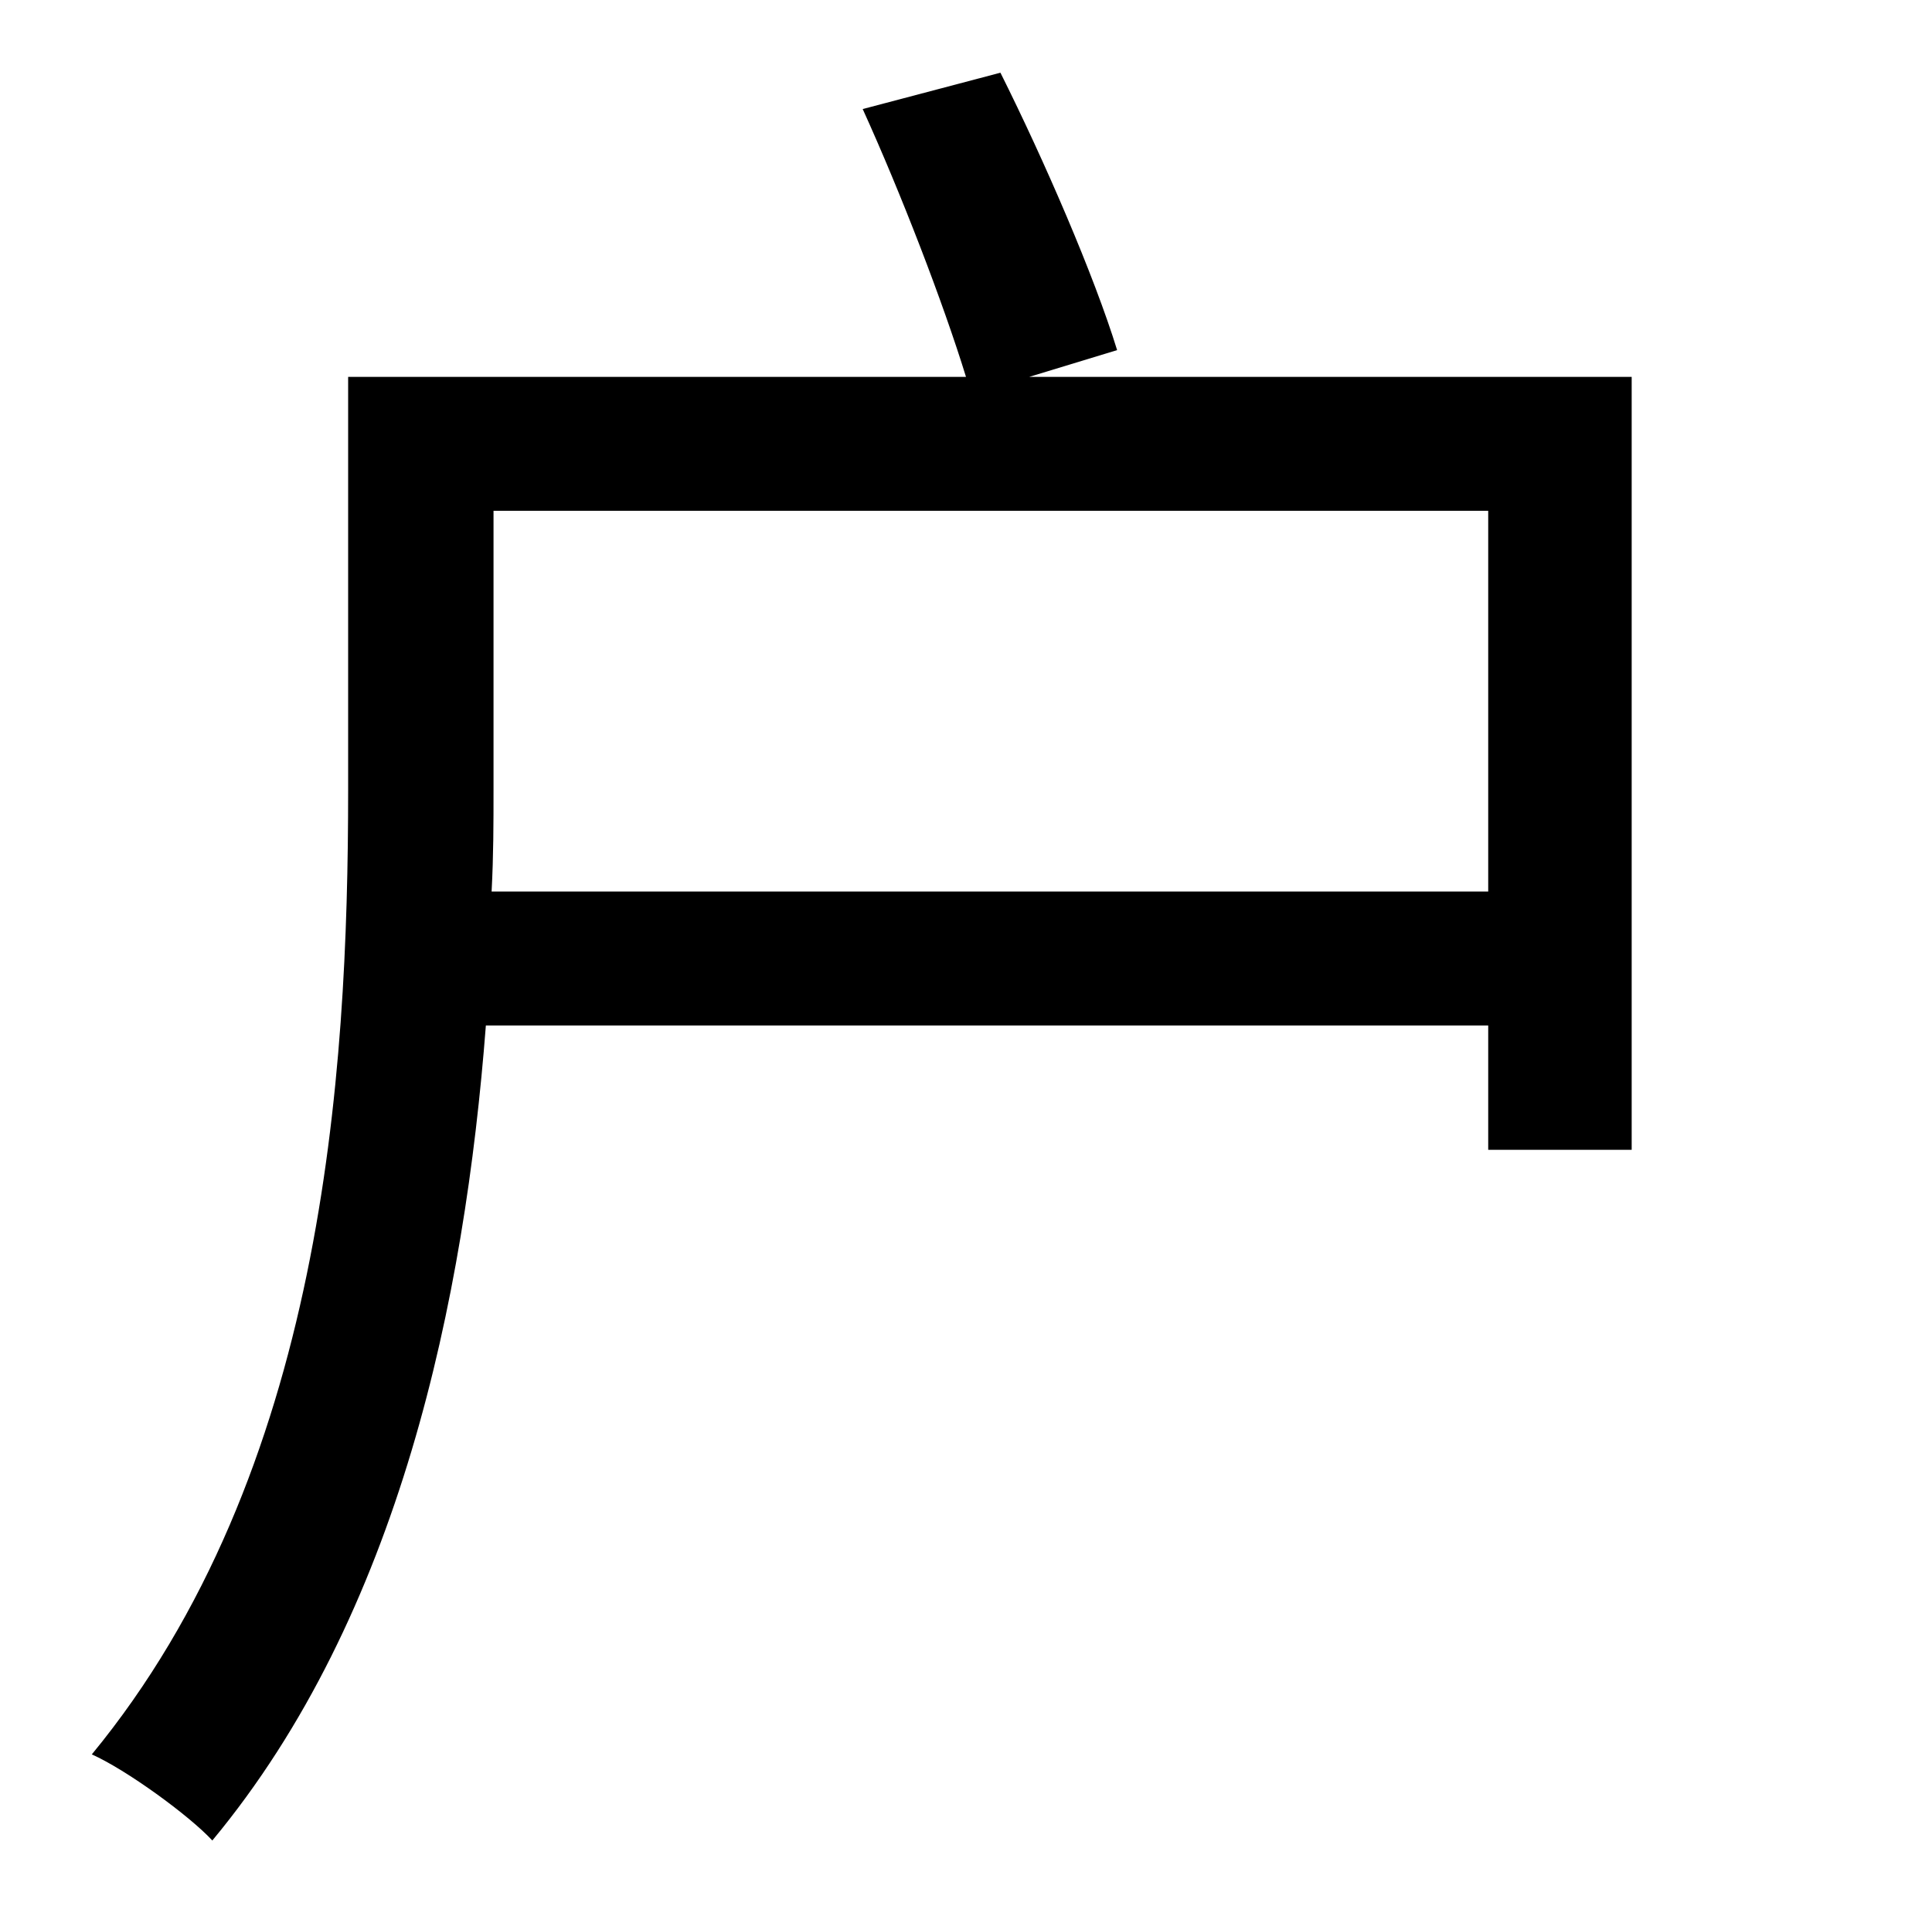 <?xml version="1.0" standalone="no"?>
<!DOCTYPE svg PUBLIC "-//W3C//DTD SVG 1.1//EN" "http://www.w3.org/Graphics/SVG/1.1/DTD/svg11.dtd" >
<svg xmlns="http://www.w3.org/2000/svg" xmlns:xlink="http://www.w3.org/1999/xlink" version="1.1" viewBox="-10 0 1010 1000">
   <path fill="currentColor"
d="M247 466h521v-199h-520v146c0 17 0 34 -1 53zM528 197h315v404h-75v-65h-524c-11 143 -45 308 -143 426c-12 -13 -45 -37 -63 -45c121 -147 134 -354 134 -504v-216h323c-12 -39 -34 -96 -54 -140l72 -19c23 46 49 106 61 145z" />
</svg>
